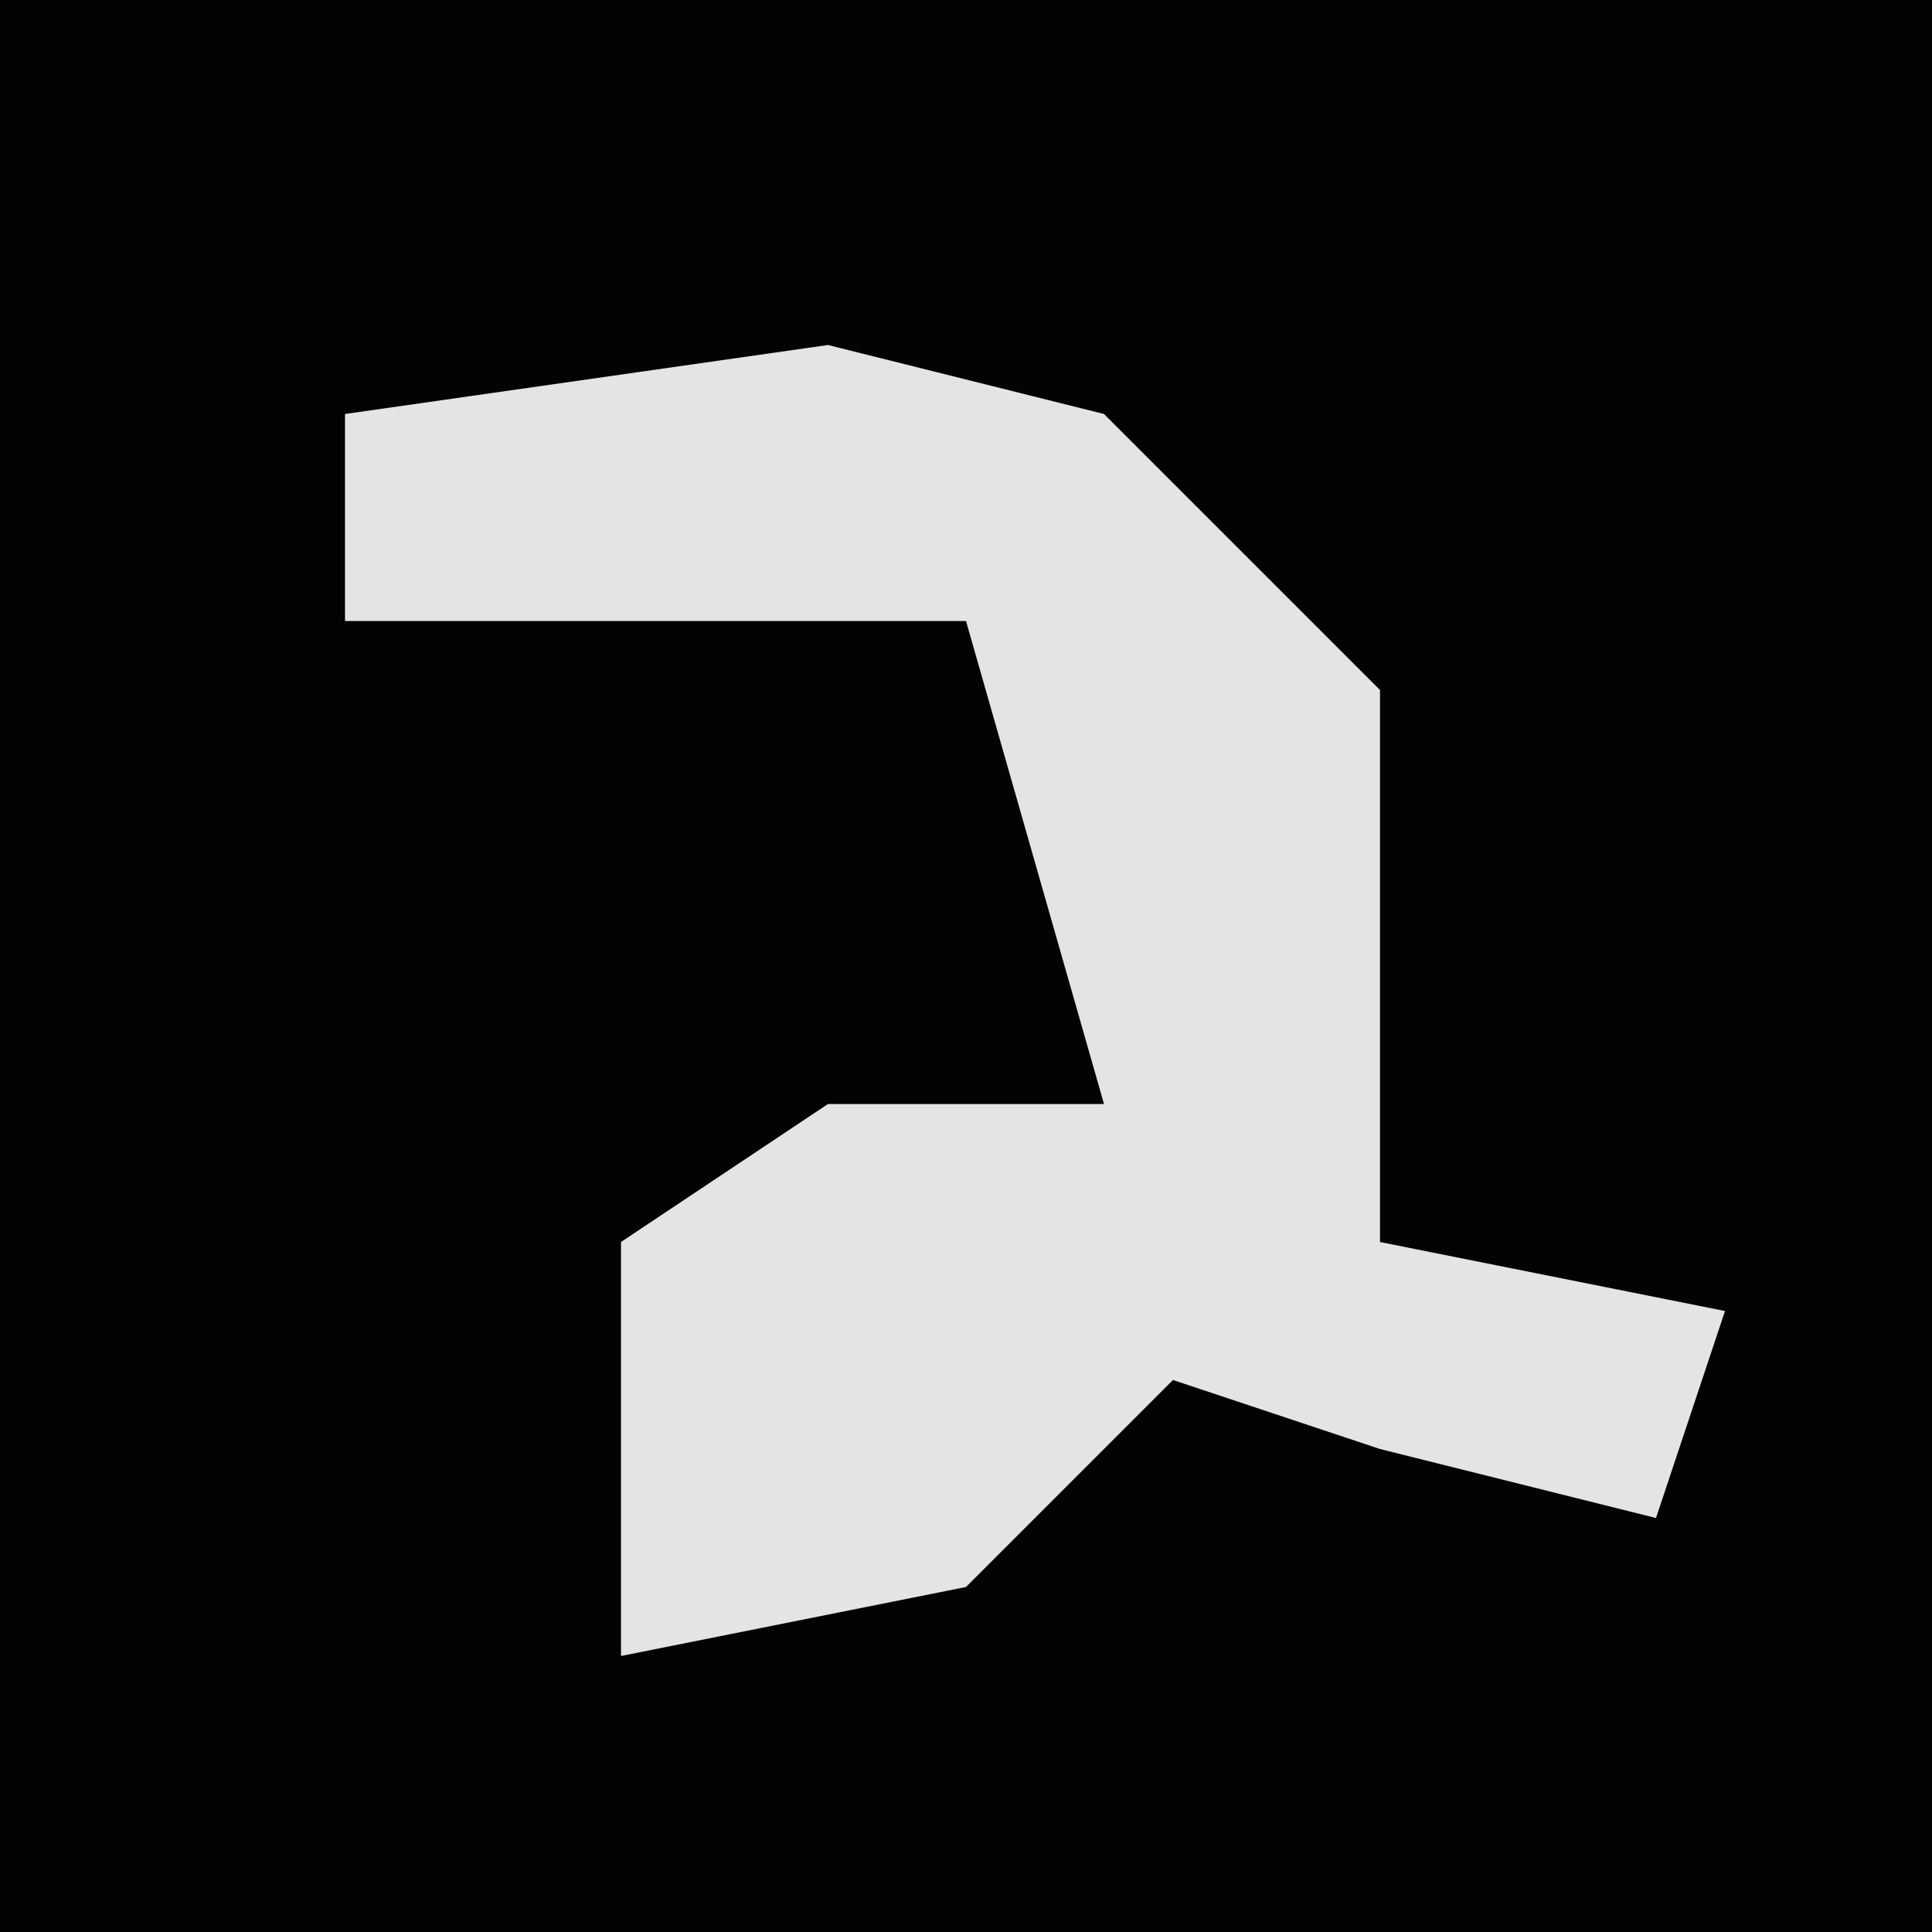 <?xml version="1.0" encoding="UTF-8"?>
<svg version="1.1" xmlns="http://www.w3.org/2000/svg" width="28" height="28">
<path d="M0,0 L28,0 L28,28 L0,28 Z " fill="#030303" transform="translate(0,0)"/>
<path d="M0,0 L4,1 L8,5 L8,13 L13,14 L12,17 L8,16 L5,15 L2,18 L-3,19 L-3,13 L0,11 L4,11 L2,4 L-7,4 L-7,1 Z " fill="#E4E4E4" transform="translate(12,5)"/>
</svg>
